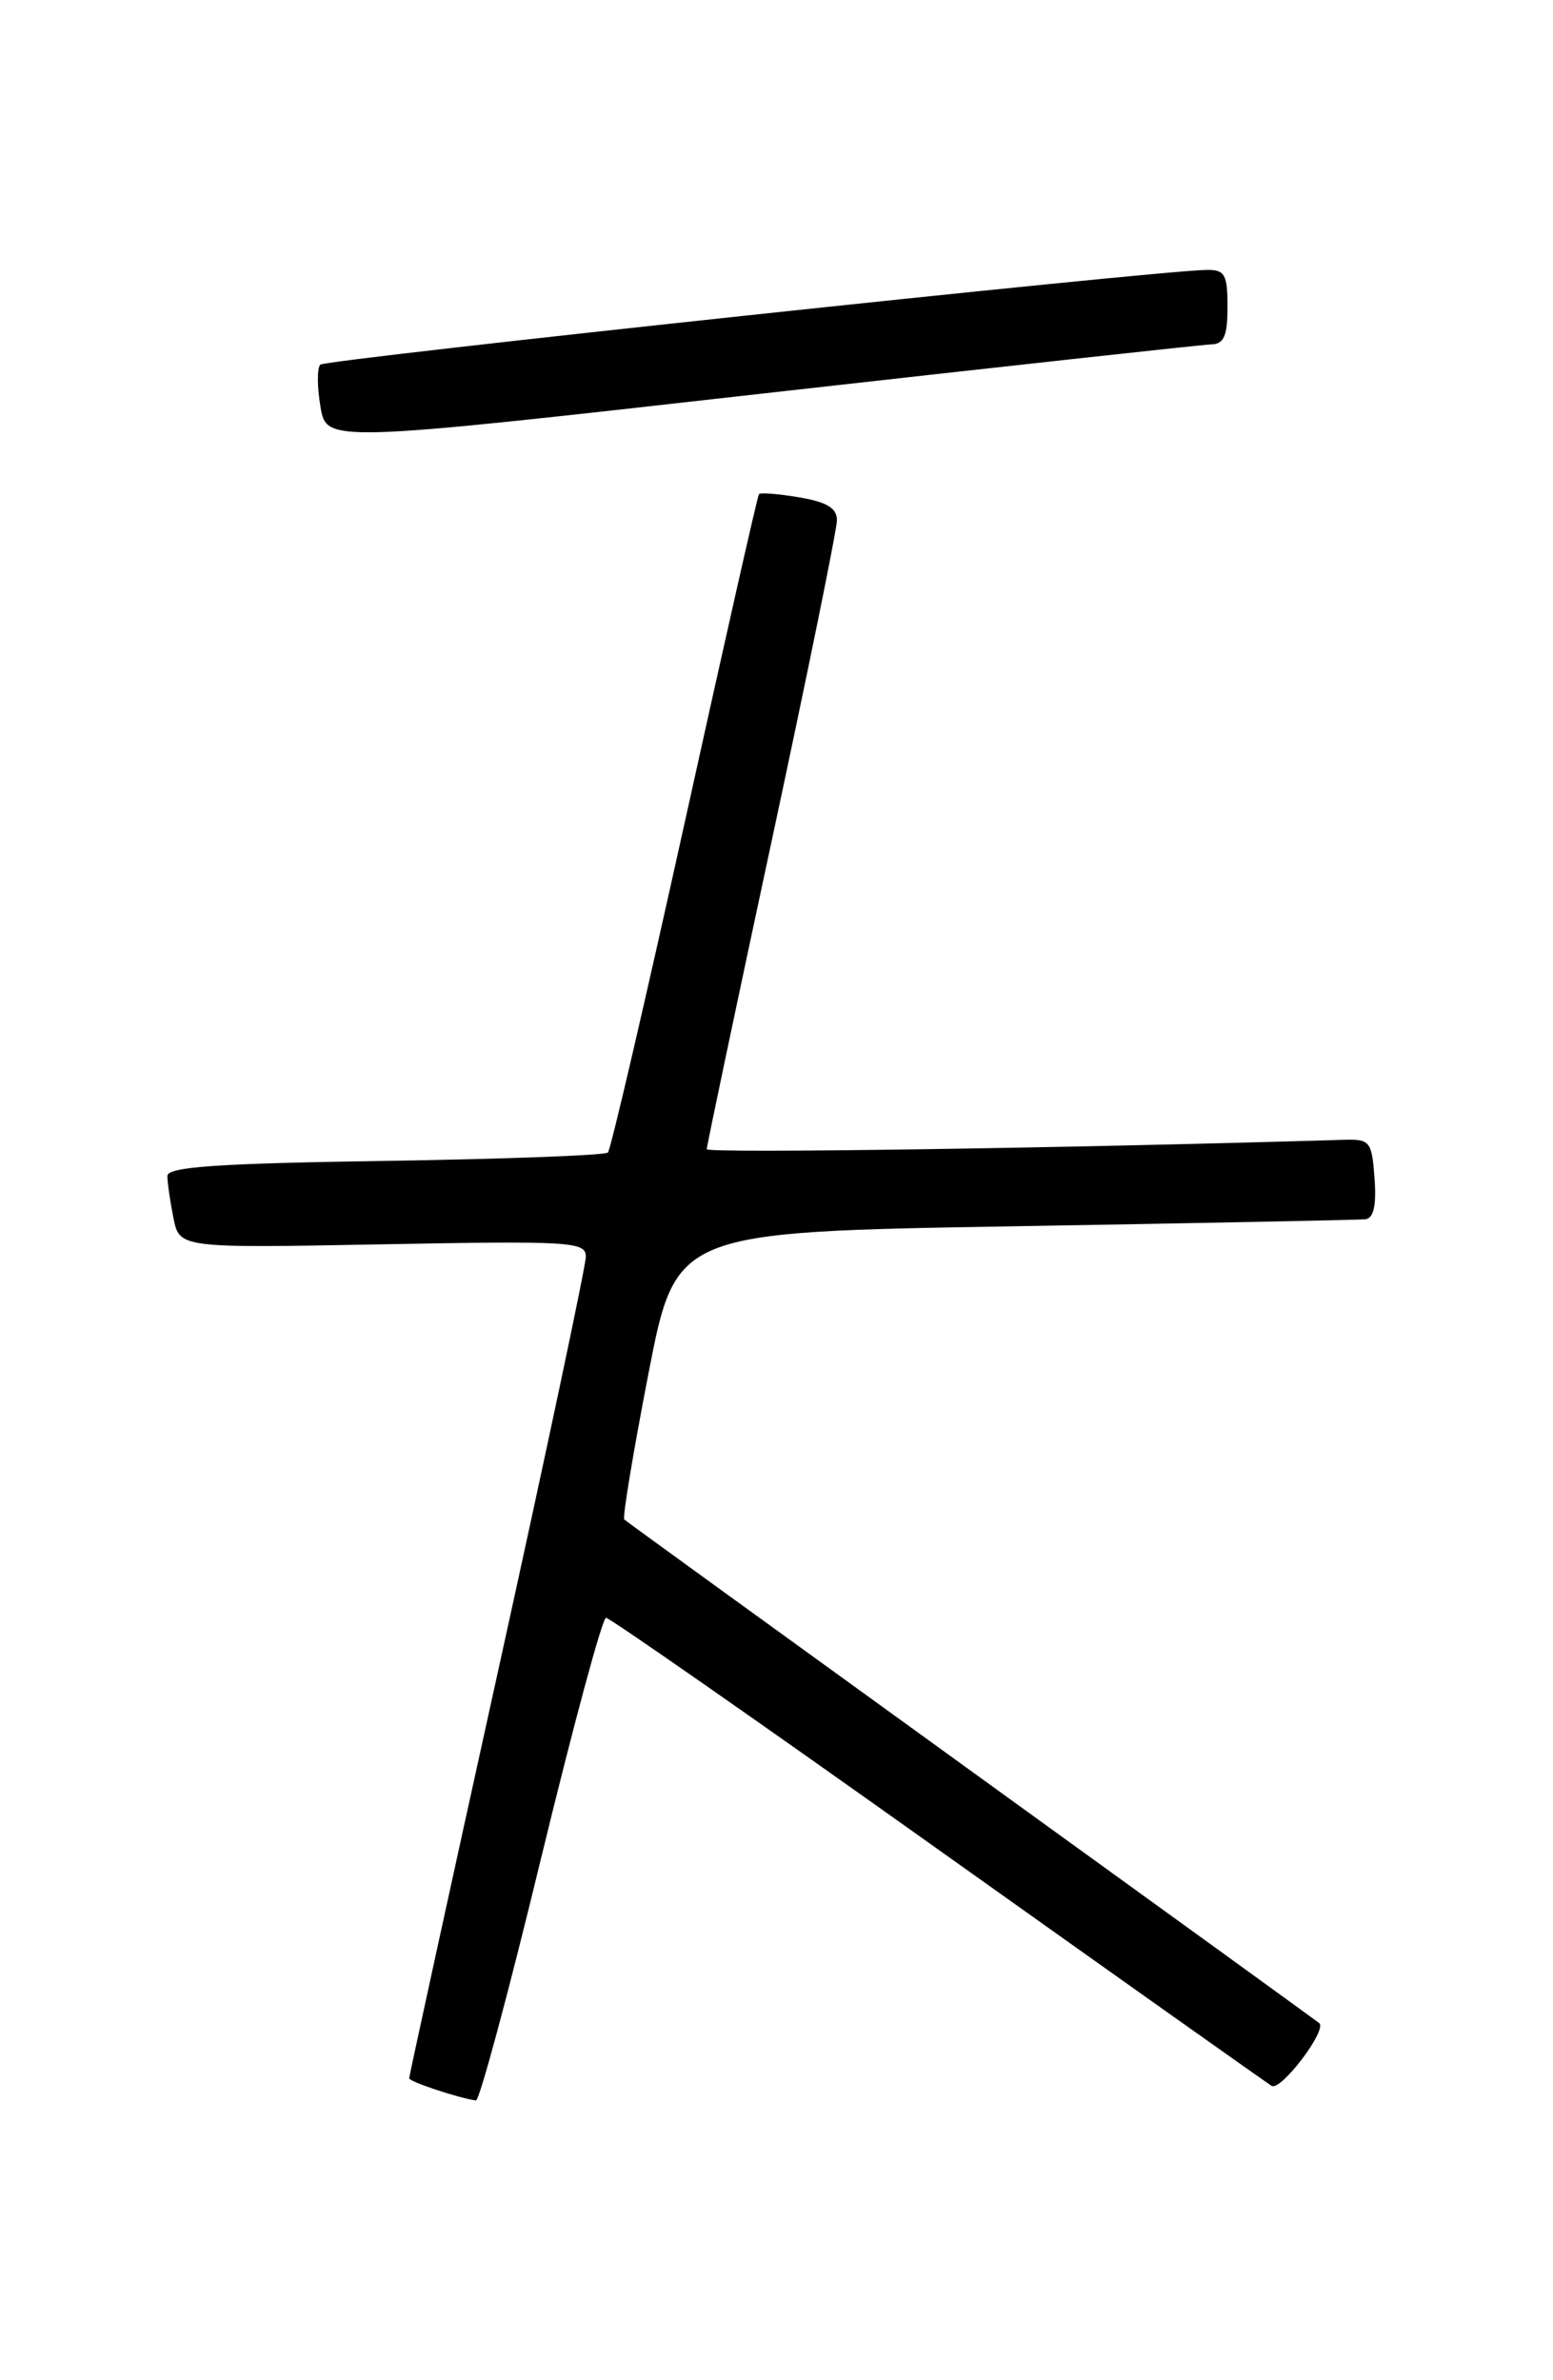 <?xml version="1.0" encoding="UTF-8" standalone="no"?>
<!DOCTYPE svg PUBLIC "-//W3C//DTD SVG 1.1//EN" "http://www.w3.org/Graphics/SVG/1.1/DTD/svg11.dtd" >
<svg xmlns="http://www.w3.org/2000/svg" xmlns:xlink="http://www.w3.org/1999/xlink" version="1.1" viewBox="0 0 167 256">
 <g >
 <path fill="currentColor"
d=" M 58.15 200.00 C 61.62 185.70 64.77 174.00 65.17 174.00 C 65.56 174.00 81.58 185.17 100.76 198.83 C 119.95 212.49 136.14 223.97 136.74 224.34 C 137.72 224.95 142.75 218.34 141.86 217.59 C 141.66 217.42 124.85 205.24 104.50 190.53 C 84.15 175.81 67.33 163.62 67.13 163.43 C 66.92 163.24 68.09 156.20 69.72 147.79 C 72.68 132.50 72.68 132.50 109.09 131.89 C 129.12 131.55 146.09 131.21 146.81 131.14 C 147.71 131.04 148.02 129.69 147.81 126.75 C 147.52 122.74 147.33 122.51 144.50 122.59 C 114.39 123.50 76.00 124.06 76.00 123.60 C 76.00 123.26 79.15 108.30 83.00 90.36 C 86.85 72.41 90.00 56.93 90.00 55.95 C 90.00 54.65 88.91 53.99 85.93 53.49 C 83.70 53.11 81.75 52.96 81.61 53.15 C 81.46 53.34 77.87 69.23 73.63 88.46 C 69.38 107.69 65.67 123.67 65.37 123.96 C 65.08 124.26 54.30 124.66 41.42 124.86 C 23.34 125.13 18.00 125.50 18.00 126.48 C 18.00 127.18 18.29 129.21 18.65 130.99 C 19.30 134.24 19.30 134.24 41.15 133.83 C 61.35 133.45 63.00 133.55 63.00 135.15 C 63.00 136.10 58.73 156.28 53.50 180.00 C 48.27 203.72 44.00 223.30 44.00 223.53 C 44.00 223.89 49.35 225.67 51.18 225.91 C 51.55 225.96 54.69 214.30 58.15 200.00 Z  M 130.25 37.04 C 131.62 37.01 132.00 36.13 132.00 33.00 C 132.00 29.51 131.71 29.00 129.75 29.03 C 124.27 29.10 35.02 38.65 34.44 39.22 C 34.09 39.58 34.10 41.61 34.46 43.74 C 35.11 47.62 35.11 47.62 81.81 42.35 C 107.49 39.46 129.29 37.07 130.25 37.04 Z "/>
</g>
</svg>